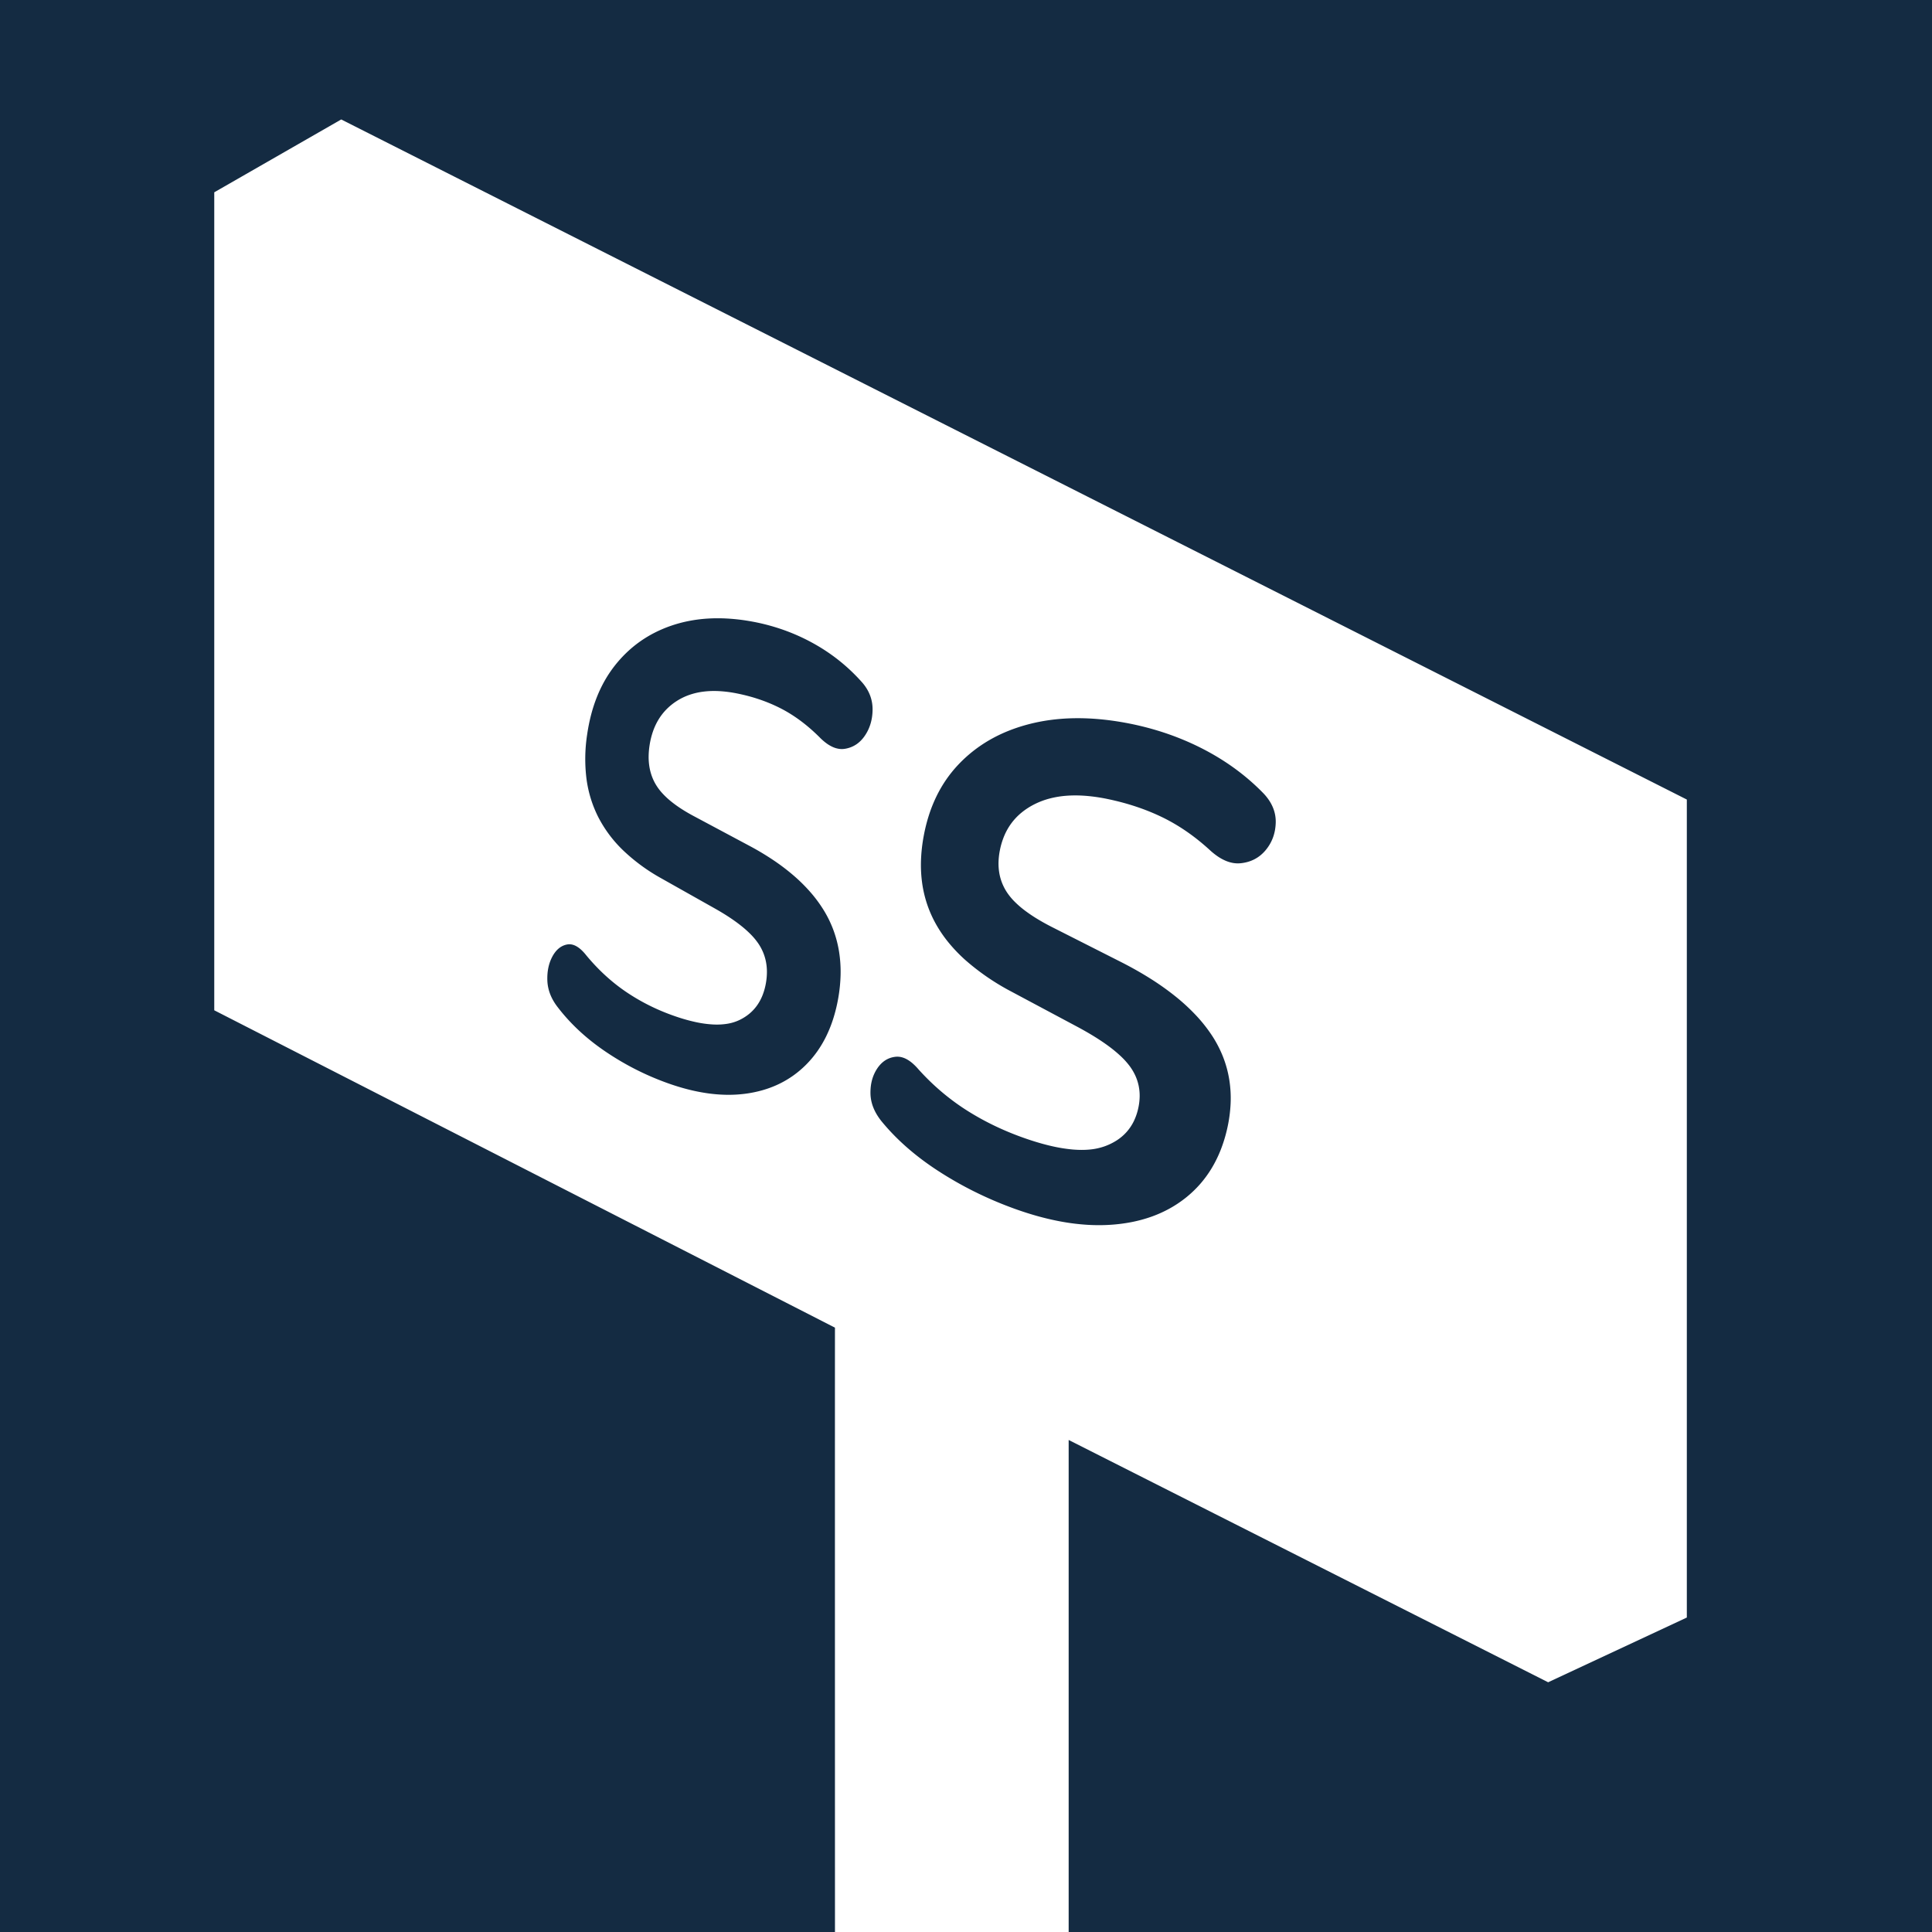 <svg xmlns="http://www.w3.org/2000/svg" xmlns:xlink="http://www.w3.org/1999/xlink" width="1000" height="1000" viewBox="0 0 1000 1000">
  <rect x="0" y="0" width="1000" height="1000" fill="#808080" stroke="none"/>
  <defs>
    <clipPath id="clip-SignSearch">
      <rect width="1000" height="1000"/>
    </clipPath>
  </defs>
  <g id="SignSearch" clip-path="url(#clip-SignSearch)">
    <rect width="1000" height="1000" fill="#142b42"/>
    <g id="Group_9" data-name="Group 9">
      <g id="Group_4" data-name="Group 4">
        <path id="Subtraction_3" data-name="Subtraction 3" d="M-1697.762,936.17h-120.959c0-.371,0-5.042,0-12.99-.034-247.647-.017-299.731,0-299.816L-2140,459.091V35.706L-2074.284-2-1377.8,350.013V773.4l-71.784,33.511-248.178-125.417V936.169Zm-88.724-453.059a8.811,8.811,0,0,0-1.03.06,12.587,12.587,0,0,0-2.765.642,11.872,11.872,0,0,0-2.483,1.236,13.067,13.067,0,0,0-2.206,1.828,16.5,16.5,0,0,0-1.929,2.416,19.925,19.925,0,0,0-1.558,2.835,20.766,20.766,0,0,0-1.093,3.086,23.327,23.327,0,0,0-.629,3.34,27.69,27.69,0,0,0-.168,3.6,20.061,20.061,0,0,0,.408,3.695,21.435,21.435,0,0,0,1.1,3.638,25.126,25.126,0,0,0,1.791,3.586,31.509,31.509,0,0,0,2.489,3.541c1.934,2.355,4.02,4.685,6.2,6.925s4.533,4.468,6.965,6.6c2.448,2.142,5.056,4.254,7.753,6.278,2.722,2.042,5.6,4.048,8.567,5.962,3,1.94,6.085,3.812,9.165,5.565,3.11,1.77,6.319,3.479,9.539,5.077s6.574,3.147,9.926,4.582c3.372,1.443,6.847,2.816,10.328,4.081,4.453,1.618,8.879,3.027,13.155,4.189,4.315,1.172,8.594,2.124,12.719,2.83a112.85,112.85,0,0,0,12.255,1.43c1.979.118,3.964.178,5.9.178,1.968,0,3.942-.062,5.867-.185a86.248,86.248,0,0,0,11.1-1.42,72.133,72.133,0,0,0,10.248-2.8,63.618,63.618,0,0,0,9.358-4.209,60.21,60.21,0,0,0,8.433-5.638,57.541,57.541,0,0,0,7.318-6.981,57.938,57.938,0,0,0,6.011-8.229,63.56,63.56,0,0,0,4.67-9.474,75.1,75.1,0,0,0,3.3-10.707,73.528,73.528,0,0,0,1.842-13.18,61.537,61.537,0,0,0-.7-12.537,57.411,57.411,0,0,0-3.242-11.826,60.664,60.664,0,0,0-5.758-11.056,77.883,77.883,0,0,0-8.236-10.384,103.329,103.329,0,0,0-10.652-9.813,139.689,139.689,0,0,0-12.966-9.2c-4.656-2.937-9.757-5.818-15.16-8.561l-34.9-17.672c-3-1.5-5.791-3.036-8.3-4.556a77.459,77.459,0,0,1-6.761-4.569,49.234,49.234,0,0,1-5.265-4.6,31.418,31.418,0,0,1-3.8-4.64,26.613,26.613,0,0,1-2.534-4.852,26.042,26.042,0,0,1-1.458-5.233,29.2,29.2,0,0,1-.387-5.626,36.41,36.41,0,0,1,.685-6.034,38.078,38.078,0,0,1,2.3-7.6,31.655,31.655,0,0,1,3.708-6.5,31.144,31.144,0,0,1,5.145-5.4,36.272,36.272,0,0,1,6.613-4.308,39.994,39.994,0,0,1,7.889-3.005,48.96,48.96,0,0,1,8.967-1.479c1.432-.107,2.92-.16,4.425-.16,1.821,0,3.724.079,5.657.235a91.847,91.847,0,0,1,11.237,1.662c2.512.525,5,1.118,7.409,1.761,2.422.649,4.822,1.368,7.133,2.137s4.621,1.616,6.848,2.516,4.437,1.876,6.555,2.9,4.261,2.162,6.347,3.377,4.181,2.542,6.233,3.952,4.114,2.939,6.112,4.532,4.026,3.324,5.99,5.117a35.725,35.725,0,0,0,4.125,3.322,24.142,24.142,0,0,0,4.07,2.262,17.471,17.471,0,0,0,4.013,1.2,14.913,14.913,0,0,0,2.432.2,14.471,14.471,0,0,0,1.527-.081,21.313,21.313,0,0,0,3.751-.734,18.558,18.558,0,0,0,3.392-1.368,18.128,18.128,0,0,0,3.028-2.005,19.852,19.852,0,0,0,2.66-2.646,22.77,22.77,0,0,0,2.184-3.11,21.745,21.745,0,0,0,1.6-3.395,22.838,22.838,0,0,0,1.014-3.677,25.931,25.931,0,0,0,.424-3.957,19.218,19.218,0,0,0-.292-4.018,19.156,19.156,0,0,0-1.13-3.861,21.65,21.65,0,0,0-1.967-3.7,26.985,26.985,0,0,0-2.8-3.526c-2.3-2.379-4.744-4.69-7.258-6.87s-5.149-4.271-7.86-6.241-5.539-3.849-8.444-5.612c-2.885-1.751-5.915-3.428-9.005-4.985-3.068-1.545-6.244-3-9.438-4.316-3.172-1.31-6.45-2.525-9.743-3.611-3.269-1.077-6.645-2.058-10.034-2.914-3.357-.848-6.825-1.6-10.309-2.229-4.661-.843-9.265-1.46-13.685-1.834-3.543-.3-7.064-.453-10.467-.453-.806,0-1.62.009-2.418.025a105.536,105.536,0,0,0-12.117.942,94.275,94.275,0,0,0-11.378,2.279,87.374,87.374,0,0,0-10.483,3.5,76.787,76.787,0,0,0-9.444,4.625,71.678,71.678,0,0,0-8.44,5.731,71.131,71.131,0,0,0-7.471,6.823,65.113,65.113,0,0,0-6.357,7.832,67.207,67.207,0,0,0-5.1,8.767,74.471,74.471,0,0,0-3.875,9.708,87.334,87.334,0,0,0-2.673,10.664,84.891,84.891,0,0,0-1.414,12.5,68.931,68.931,0,0,0,.561,11.718A61.218,61.218,0,0,0-1771.089,404a60.516,60.516,0,0,0,4.526,10.286,66.9,66.9,0,0,0,6.569,9.661,81.2,81.2,0,0,0,8.627,9.025,121.937,121.937,0,0,0,23.848,16.385l34.07,18.184c3.266,1.745,6.323,3.5,9.086,5.21,2.779,1.724,5.329,3.447,7.579,5.123a67.156,67.156,0,0,1,6.024,5.015,39.685,39.685,0,0,1,4.432,4.891,27.746,27.746,0,0,1,3.011,4.995,24.832,24.832,0,0,1,1.774,5.333,25.571,25.571,0,0,1,.529,5.657,30.328,30.328,0,0,1-.718,5.967,29.976,29.976,0,0,1-2.3,6.744,24.685,24.685,0,0,1-3.691,5.544,24.937,24.937,0,0,1-5.053,4.342,30.831,30.831,0,0,1-6.387,3.142,31.612,31.612,0,0,1-7.782,1.669c-1.3.121-2.67.183-4.074.183-1.639,0-3.373-.084-5.154-.25a81.063,81.063,0,0,1-10.618-1.768c-3.733-.861-7.753-2.014-11.948-3.426-2.845-.958-5.674-2-8.409-3.1-2.706-1.086-5.4-2.261-8.015-3.492-2.588-1.219-5.157-2.526-7.637-3.883-2.458-1.345-4.9-2.781-7.269-4.27s-4.674-3.061-6.9-4.7-4.426-3.368-6.542-5.162-4.192-3.679-6.19-5.623-3.954-3.98-5.847-6.085a28.442,28.442,0,0,0-3.052-3.082,17.3,17.3,0,0,0-3.01-2.1,11.262,11.262,0,0,0-2.969-1.117A9.142,9.142,0,0,0-1786.486,483.111Zm-169.71-58.188a6.36,6.36,0,0,0-1.161.108,9.448,9.448,0,0,0-2.257.722,9.7,9.7,0,0,0-2.018,1.272,11.87,11.87,0,0,0-1.781,1.821,16.208,16.208,0,0,0-1.546,2.366,20.581,20.581,0,0,0-1.236,2.748,22.215,22.215,0,0,0-.851,2.966,25.335,25.335,0,0,0-.467,3.188,30.259,30.259,0,0,0-.085,3.41,21.646,21.646,0,0,0,.389,3.479,22.149,22.149,0,0,0,.955,3.4,24.417,24.417,0,0,0,1.523,3.318,28.764,28.764,0,0,0,2.1,3.244c1.619,2.142,3.364,4.257,5.188,6.286s3.78,4.028,5.808,5.94,4.207,3.8,6.444,5.6,4.638,3.575,7.1,5.263,5.02,3.326,7.581,4.857,5.2,3,7.871,4.376,5.419,2.683,8.174,3.888c2.774,1.212,5.63,2.354,8.489,3.393,3.658,1.329,7.286,2.462,10.785,3.366a95.833,95.833,0,0,0,10.4,2.1,78.77,78.77,0,0,0,9.986.8c.364,0,.694.007,1.009.007a66.764,66.764,0,0,0,8.549-.54,62.131,62.131,0,0,0,8.985-1.832,54,54,0,0,0,8.265-3.093A50.665,50.665,0,0,0-1840.49,493a51.676,51.676,0,0,0,6.736-5.673,53.3,53.3,0,0,0,5.81-6.881,57.634,57.634,0,0,0,4.729-7.992,66.611,66.611,0,0,0,3.624-9.1,81.2,81.2,0,0,0,2.5-10.194,80.624,80.624,0,0,0,1.281-12.449,66.683,66.683,0,0,0-.76-11.738,59.5,59.5,0,0,0-2.8-10.967,58.525,58.525,0,0,0-4.821-10.144,69.341,69.341,0,0,0-6.816-9.417,85.6,85.6,0,0,0-8.764-8.792,109.758,109.758,0,0,0-10.637-8.136,142.062,142.062,0,0,0-12.416-7.455l-28.612-15.281c-2.466-1.3-4.761-2.639-6.821-3.973a60.485,60.485,0,0,1-5.574-4.047,40.616,40.616,0,0,1-4.359-4.132,27.942,27.942,0,0,1-3.168-4.228,25.824,25.824,0,0,1-2.139-4.477,27.085,27.085,0,0,1-1.268-4.877,31.6,31.6,0,0,1-.4-5.287,39.822,39.822,0,0,1,.468-5.711,40.915,40.915,0,0,1,1.757-7.24,32.342,32.342,0,0,1,2.923-6.252,29.123,29.123,0,0,1,4.109-5.271,30.747,30.747,0,0,1,5.318-4.292,31,31,0,0,1,6.373-3.109,35.5,35.5,0,0,1,7.268-1.708,43.972,43.972,0,0,1,5.632-.351c.834,0,1.7.022,2.558.065a64.219,64.219,0,0,1,9.143,1.166c2.036.4,4.066.87,6.035,1.392s3.919,1.111,5.813,1.754,3.783,1.36,5.584,2.119,3.614,1.6,5.35,2.487,3.479,1.876,5.186,2.942,3.421,2.237,5.1,3.484,3.37,2.61,5.009,4.032,3.3,2.973,4.916,4.582a28.974,28.974,0,0,0,3.381,2.965,18.249,18.249,0,0,0,3.32,1.973,12.381,12.381,0,0,0,3.256.974,10.385,10.385,0,0,0,1.507.111,10.132,10.132,0,0,0,1.687-.142,15.4,15.4,0,0,0,3.012-.825,14.3,14.3,0,0,0,2.712-1.4,15.247,15.247,0,0,0,2.408-1.989,18.17,18.17,0,0,0,2.1-2.574,22.3,22.3,0,0,0,1.71-2.992,22.787,22.787,0,0,0,1.237-3.236,24.732,24.732,0,0,0,.759-3.479,28.117,28.117,0,0,0,.279-3.719,20.765,20.765,0,0,0-.3-3.751,19.753,19.753,0,0,0-.97-3.574,21.006,21.006,0,0,0-1.641-3.391,24.216,24.216,0,0,0-2.308-3.2c-1.893-2.15-3.9-4.229-5.953-6.179s-4.217-3.823-6.432-5.574-4.523-3.412-6.9-4.967c-2.357-1.543-4.829-3.011-7.347-4.364-2.5-1.343-5.088-2.6-7.691-3.725-2.588-1.122-5.257-2.151-7.934-3.056s-5.411-1.707-8.165-2.4c-2.737-.684-5.558-1.27-8.384-1.744a102.478,102.478,0,0,0-11.124-1.263c-1.7-.1-3.394-.144-5.047-.144-1.824,0-3.648.059-5.421.176a74.979,74.979,0,0,0-9.833,1.3,68.815,68.815,0,0,0-9.221,2.528,66.343,66.343,0,0,0-8.484,3.653,61.565,61.565,0,0,0-7.627,4.678,61.055,61.055,0,0,0-6.8,5.69,64.645,64.645,0,0,0-6,6.69,62.939,62.939,0,0,0-5.075,7.608,68.391,68.391,0,0,0-4.038,8.449,78.9,78.9,0,0,0-3.025,9.3A94.853,94.853,0,0,0-1947,316.4a83.005,83.005,0,0,0-.335,22.892,61.783,61.783,0,0,0,6.1,19.812,65.389,65.389,0,0,0,12.7,17.049,95.9,95.9,0,0,0,19.706,14.514l28.007,15.768c2.687,1.515,5.2,3.041,7.461,4.537,2.281,1.508,4.378,3.026,6.231,4.513a54.565,54.565,0,0,1,4.964,4.472,34.284,34.284,0,0,1,3.669,4.418,26.106,26.106,0,0,1,2.518,4.574,25.276,25.276,0,0,1,1.52,4.943,27.474,27.474,0,0,1,.516,5.3,33.223,33.223,0,0,1-.49,5.643,32.293,32.293,0,0,1-1.765,6.44,24.922,24.922,0,0,1-2.907,5.373,22.674,22.674,0,0,1-4.033,4.3,25,25,0,0,1-5.136,3.232,23.327,23.327,0,0,1-6.3,1.905,32.946,32.946,0,0,1-5.236.4c-.734,0-1.5-.021-2.265-.064a56.72,56.72,0,0,1-8.665-1.208,90.791,90.791,0,0,1-9.783-2.717c-2.339-.784-4.66-1.645-6.9-2.56s-4.448-1.9-6.592-2.952c-2.127-1.039-4.244-2.162-6.292-3.339-2.027-1.165-4.046-2.417-6-3.722s-3.867-2.694-5.713-4.144-3.668-2.995-5.427-4.6-3.478-3.293-5.149-5.054c-1.657-1.746-3.3-3.6-4.877-5.507a24.114,24.114,0,0,0-2.545-2.786,13.579,13.579,0,0,0-2.5-1.858,8.22,8.22,0,0,0-2.45-.932A6.5,6.5,0,0,0-1956.2,424.923Z" transform="translate(2250.9 63.831)" fill="#fff"/>
      </g>
    </g>
  </g>
</svg>
